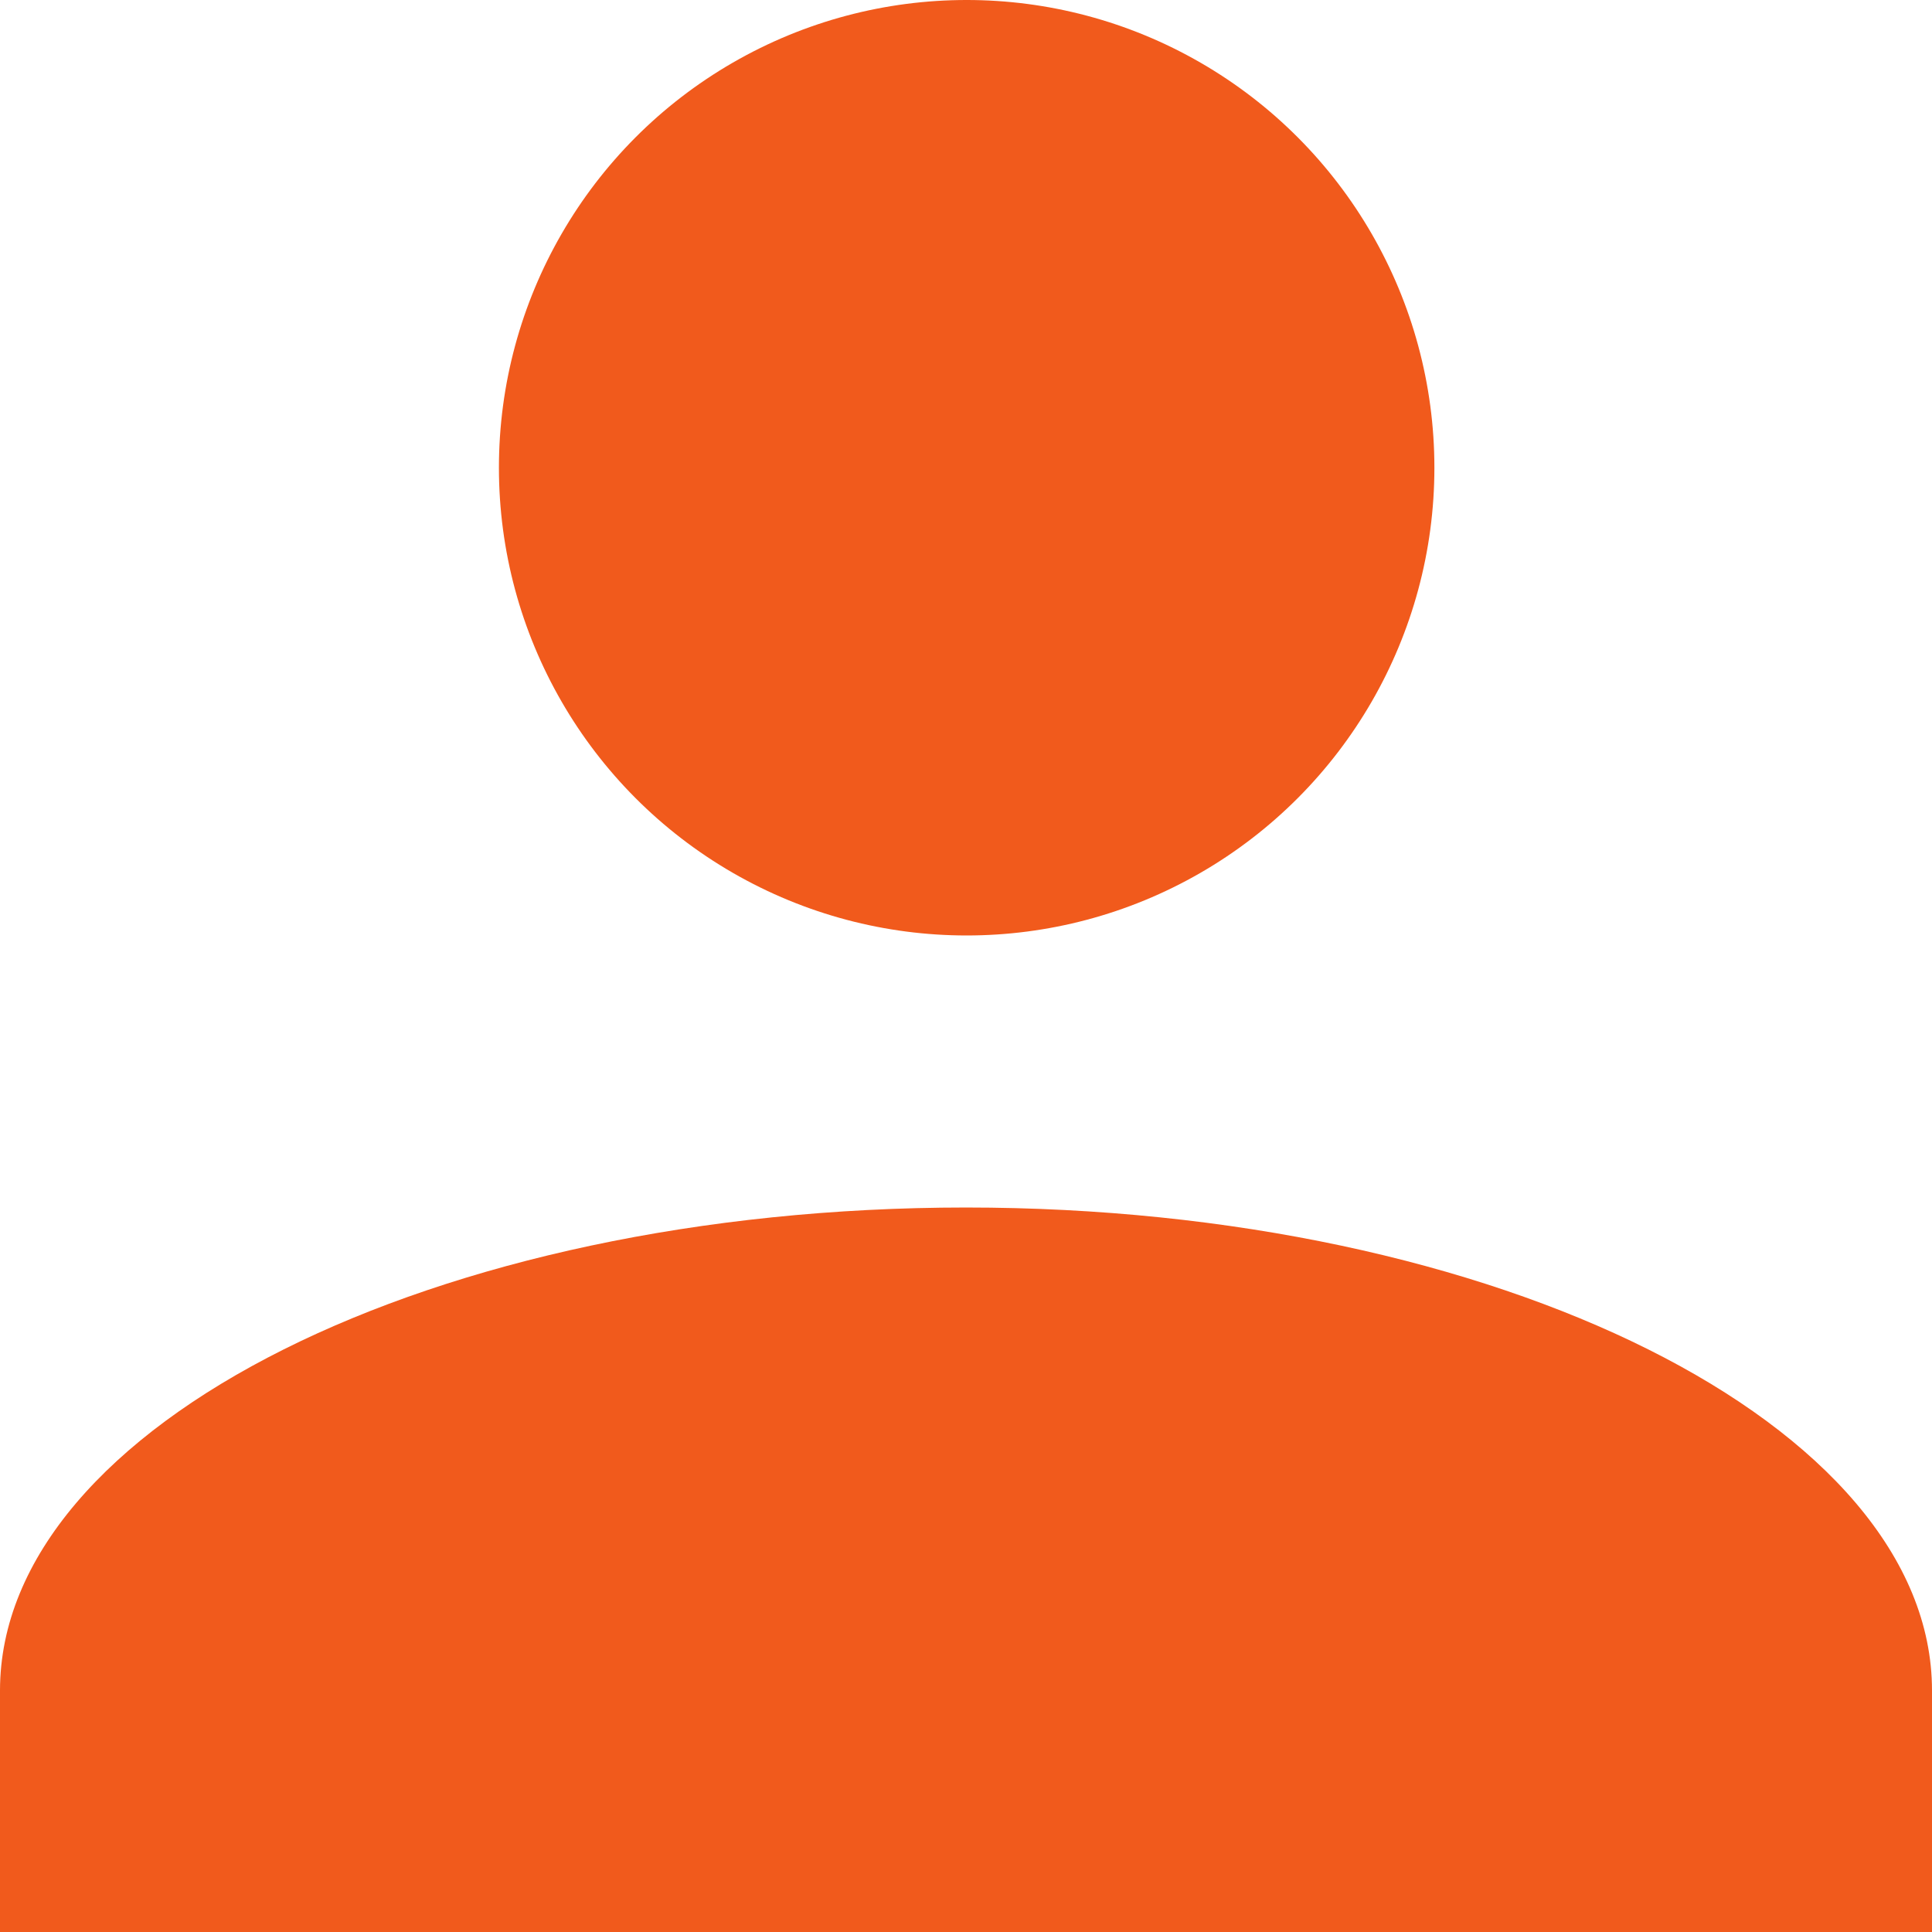 <svg xmlns="http://www.w3.org/2000/svg" width="30.979" height="30.979" viewBox="0 0 30.979 30.979">
  <g id="Profile" transform="translate(0 0)">
    <g id="Union_1" data-name="Union 1" transform="translate(0 0)">
      <circle id="Ellipse_3" data-name="Ellipse 3" cx="7.5" cy="7.5" r="7.5" transform="translate(8 0)" fill="#f15a1c"/>
      <path id="Path_6" data-name="Path 6" d="M15.49,10C6.97,10,0,13.485,0,17.745v3.872H30.979V17.745C30.979,13.485,24.009,10,15.49,10Z" transform="translate(0 9.362)" fill="#f15a1c"/>
    </g>
  </g>
</svg>
